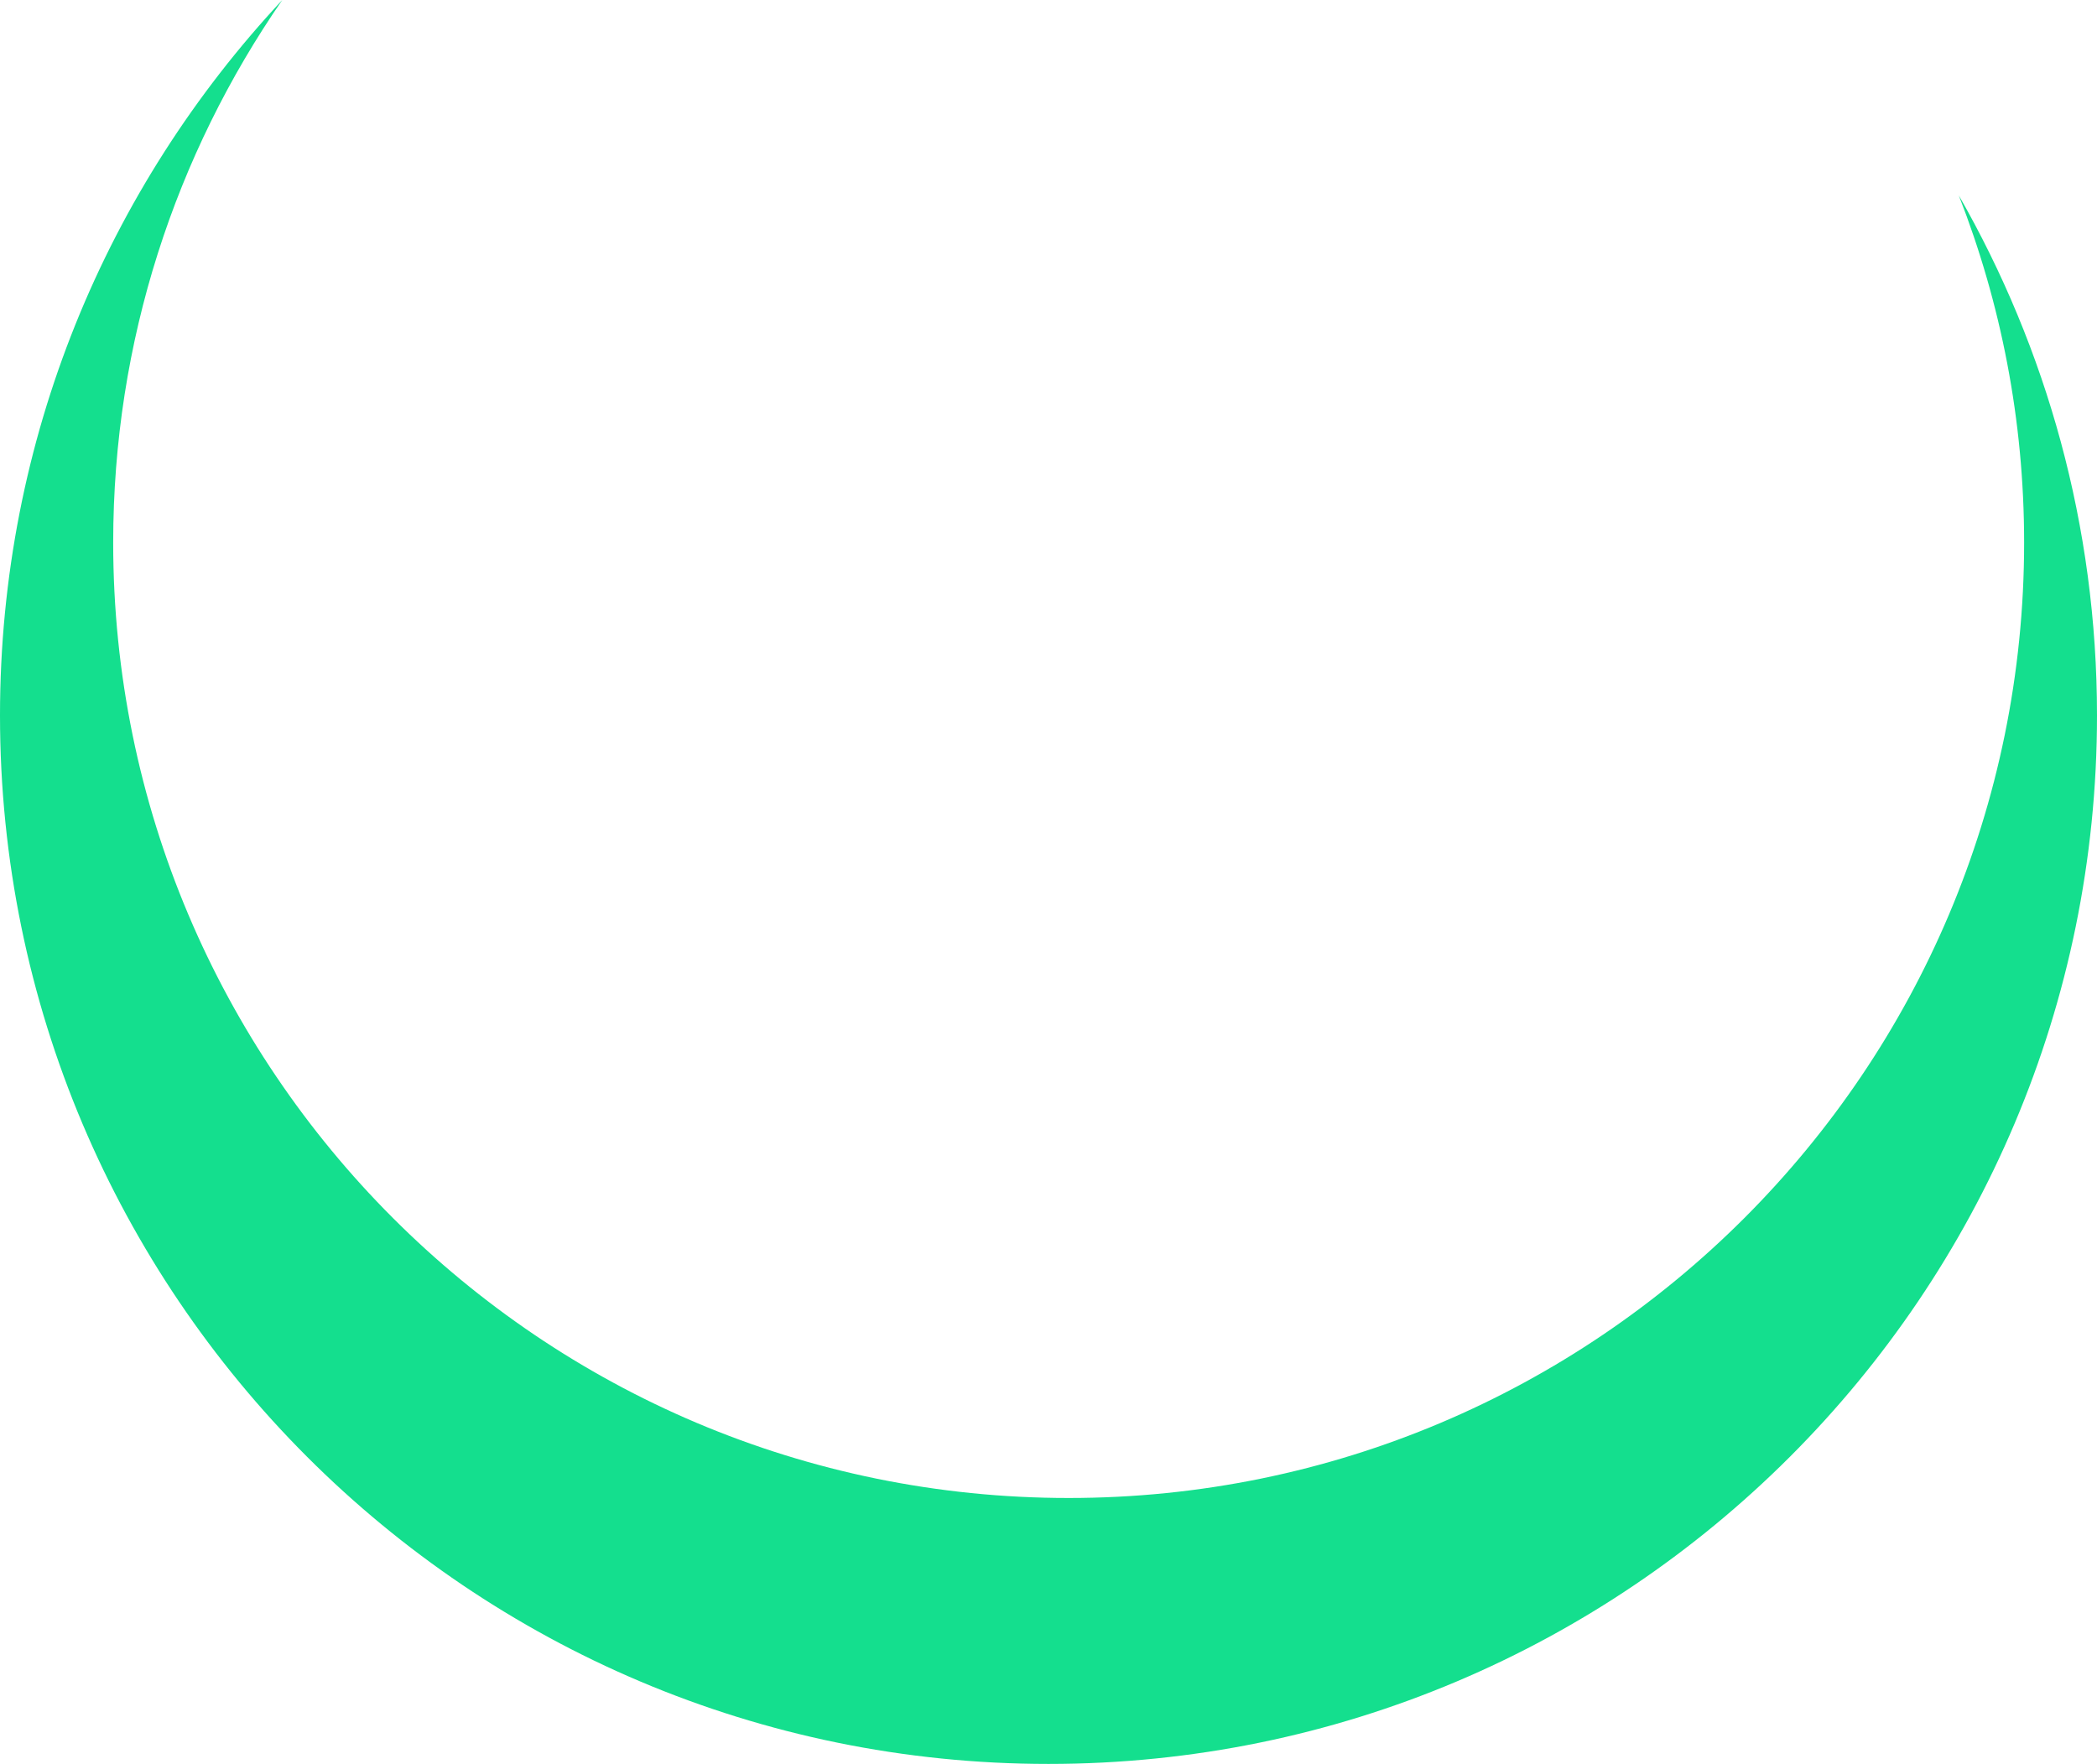 <svg version="1.1" id="图层_1" x="0px" y="0px" width="168.268px" height="141.541px" viewBox="0 0 168.268 141.541" enable-background="new 0 0 168.268 141.541" xml:space="preserve" xmlns="http://www.w3.org/2000/svg" xmlns:xlink="http://www.w3.org/1999/xlink" xmlns:xml="http://www.w3.org/XML/1998/namespace">
  <path fill="#14DF8E" d="M157.179,15.68c3.372,8.635,5.241,18.021,5.241,27.854c0,42.34-34.326,76.668-76.667,76.668
	c-42.343,0-76.67-34.328-76.67-76.668c0-16.172,5.023-31.166,13.568-43.533C8.608,15.033,0,35.211,0,57.404
	c0,46.467,37.668,84.137,84.133,84.137c46.466,0,84.135-37.67,84.135-84.137C168.268,42.215,164.222,27.98,157.179,15.68z" class="color c1"/>
</svg>